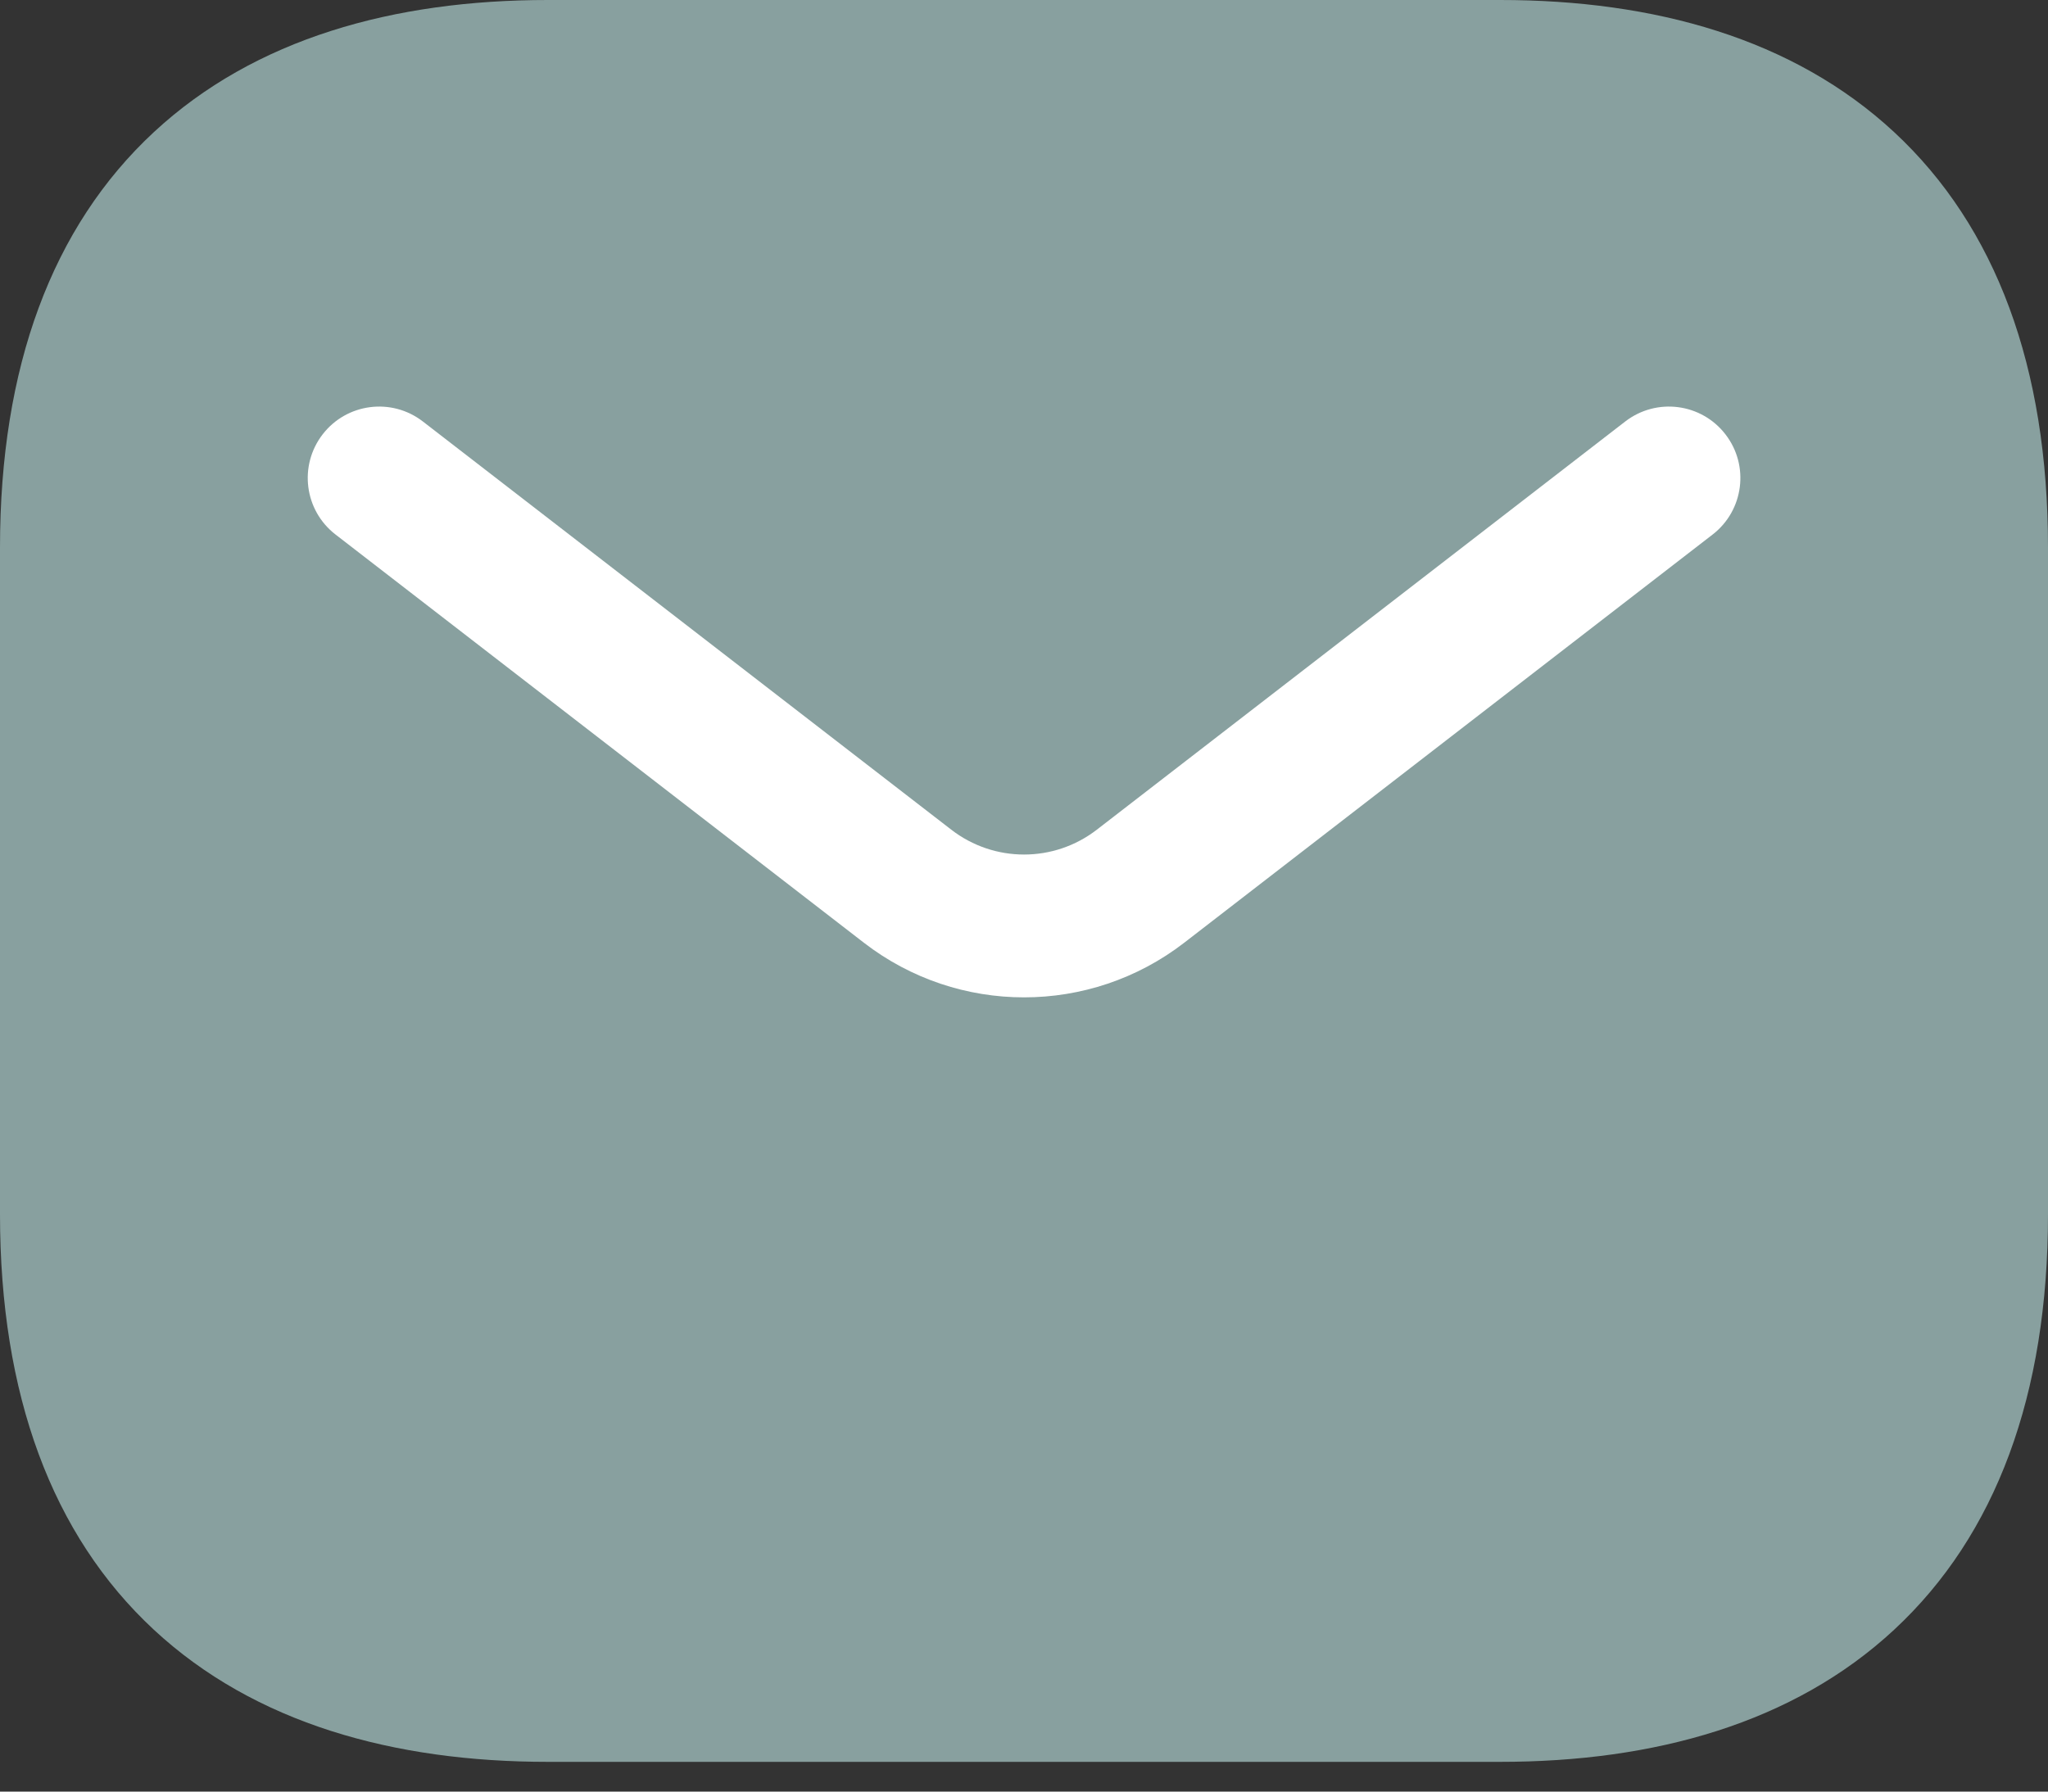 <svg width="40" height="35" viewBox="0 0 40 35" fill="none" xmlns="http://www.w3.org/2000/svg">
<rect x="0" y="0" width="40" height="35" fill="#333333" stroke="none"/>
<path fill-rule="evenodd" clip-rule="evenodd" d="M3.004 2.582C4.976 0.751 7.693 0 10.698 0H29.302C32.307 0 35.024 0.751 36.996 2.582C38.987 4.431 40 7.176 40 10.698V23.721C40 27.243 38.987 29.988 36.996 31.837C35.024 33.668 32.307 34.419 29.302 34.419H10.698C7.693 34.419 4.976 33.668 3.004 31.837C1.013 29.988 0 27.243 0 23.721V10.698C0 7.176 1.013 4.431 3.004 2.582Z" fill="#88A09F"/>
<path fill-rule="evenodd" clip-rule="evenodd" d="M33.7 8.485C34.172 9.095 34.059 9.971 33.45 10.442L23.129 18.417C21.287 19.84 18.715 19.84 16.873 18.417L6.553 10.442C5.943 9.971 5.831 9.095 6.302 8.485C6.773 7.875 7.649 7.763 8.259 8.234L18.579 16.208C19.417 16.856 20.585 16.856 21.423 16.208L31.743 8.234C32.353 7.763 33.229 7.875 33.7 8.485Z" fill="white"/>
</svg>
